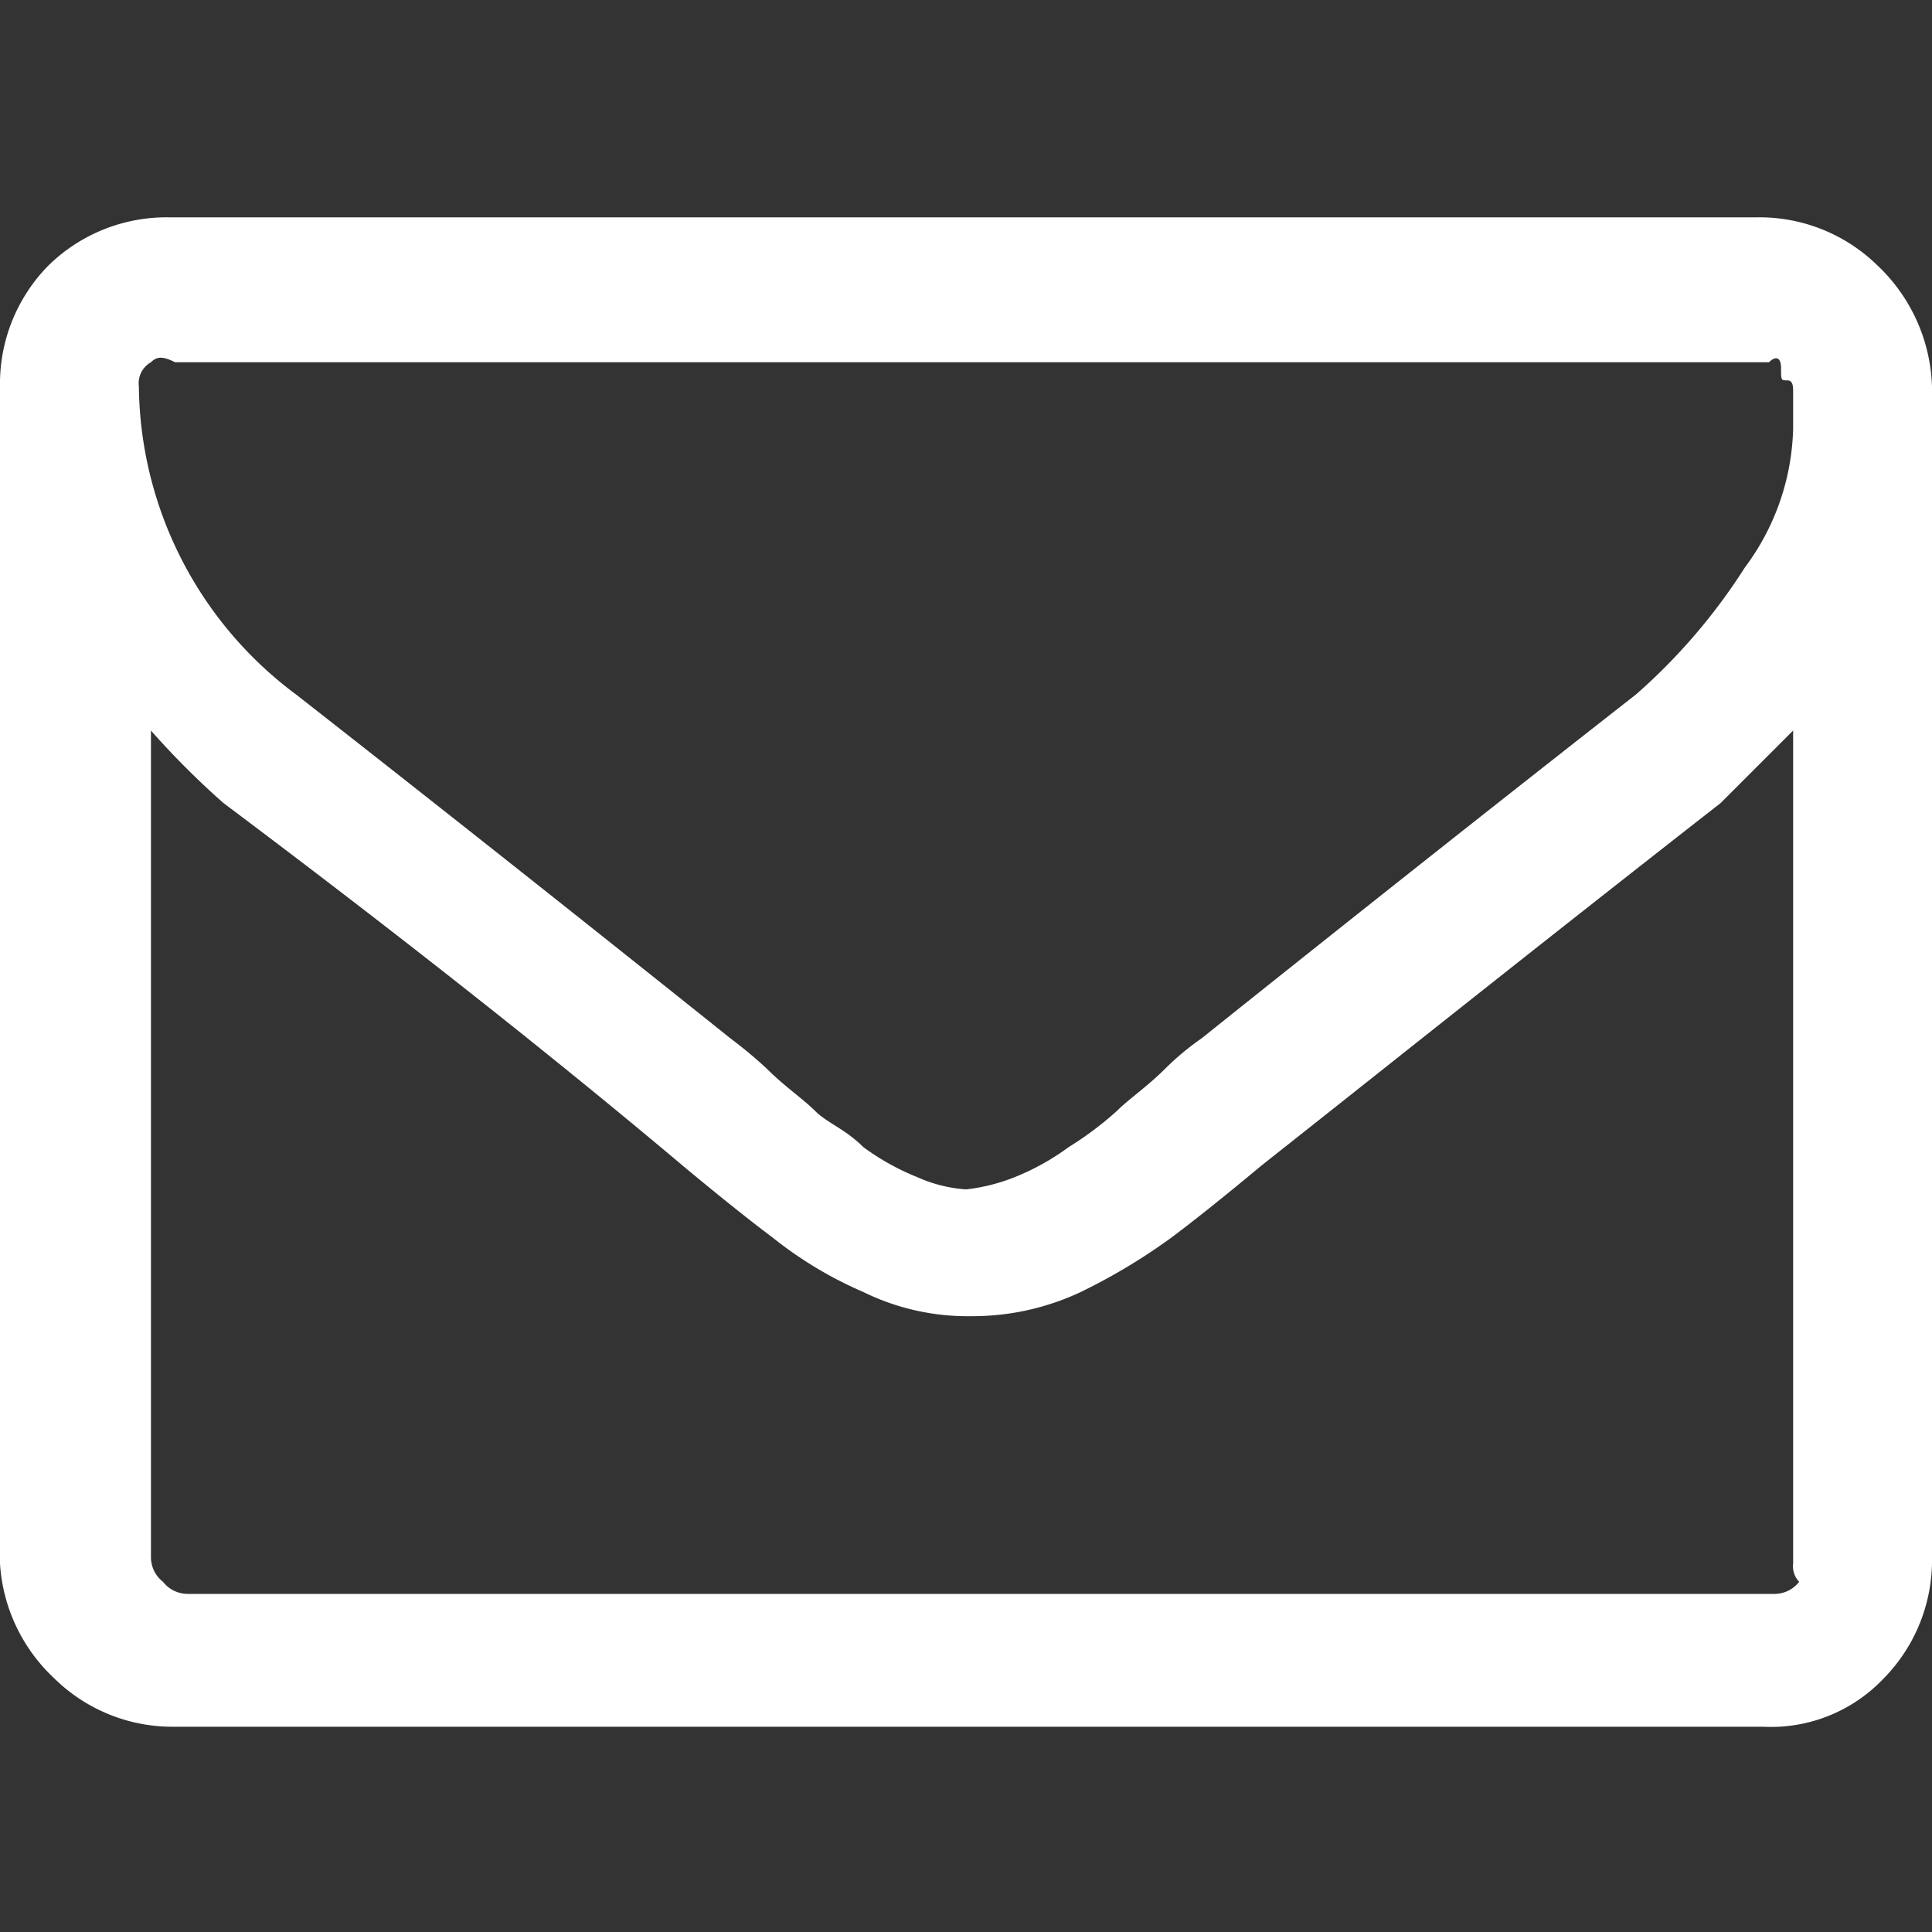 <svg id="Layer_1" data-name="Layer 1" xmlns="http://www.w3.org/2000/svg" viewBox="0 0 32 32">
    <rect x="0" y="0" width="32" height="32" fill="#333333" stroke="none"/>
    <title>Notification</title>
    <defs>
        <style>
        .cls-1 {
            fill: #FFFFFF;
        }
        </style>
    </defs>
    <path class="cls-1" d="M29.7,25.9V12.1l-1.2,1.2c-3.2,2.5-5.7,4.5-7.6,6q-.9.75-1.5,1.2a9.88,9.88,0,0,1-1.5.9,4.21,4.21,0,0,1-1.8.4h0a3.92,3.92,0,0,1-1.8-.4,6.56,6.56,0,0,1-1.5-.9q-.6-.45-1.5-1.2c-1.9-1.6-4.4-3.6-7.6-6a13.58,13.58,0,0,1-1.2-1.2V25.8a.52.52,0,0,0,.2.4.52.52,0,0,0,.4.2H29.4a.52.52,0,0,0,.4-.2.37.37,0,0,1-.1-.3Zm0-18.8V6.5c0-.1,0-.2-.1-.2s-.1,0-.1-.2-.1-.2-.2-.1H2.9c-.2-.1-.3-.1-.4,0a.4.4,0,0,0-.2.4,6.44,6.44,0,0,0,2.6,5.1q3.45,2.7,7.2,5.7a7.37,7.37,0,0,1,.6.5c.3.3.6.5.8.7s.5.3.8.6a4.05,4.05,0,0,0,.9.5,2.35,2.35,0,0,0,.8.2h0a3.09,3.09,0,0,0,.8-.2,4.05,4.05,0,0,0,.9-.5,5.55,5.55,0,0,0,.8-.6c.2-.2.5-.4.8-.7a4.43,4.43,0,0,1,.6-.5q3.75-3,7.2-5.7a9.78,9.78,0,0,0,1.8-2.1,4,4,0,0,0,.8-2.3ZM32,6.4V25.8a2.79,2.79,0,0,1-.8,2,2.57,2.57,0,0,1-2,.8H2.9a2.79,2.79,0,0,1-2-.8A2.84,2.84,0,0,1,0,25.9V6.4a2.79,2.79,0,0,1,.8-2,2.79,2.79,0,0,1,2-.8H29.1a2.79,2.79,0,0,1,2,.8A2.88,2.88,0,0,1,32,6.4Z" />
</svg>